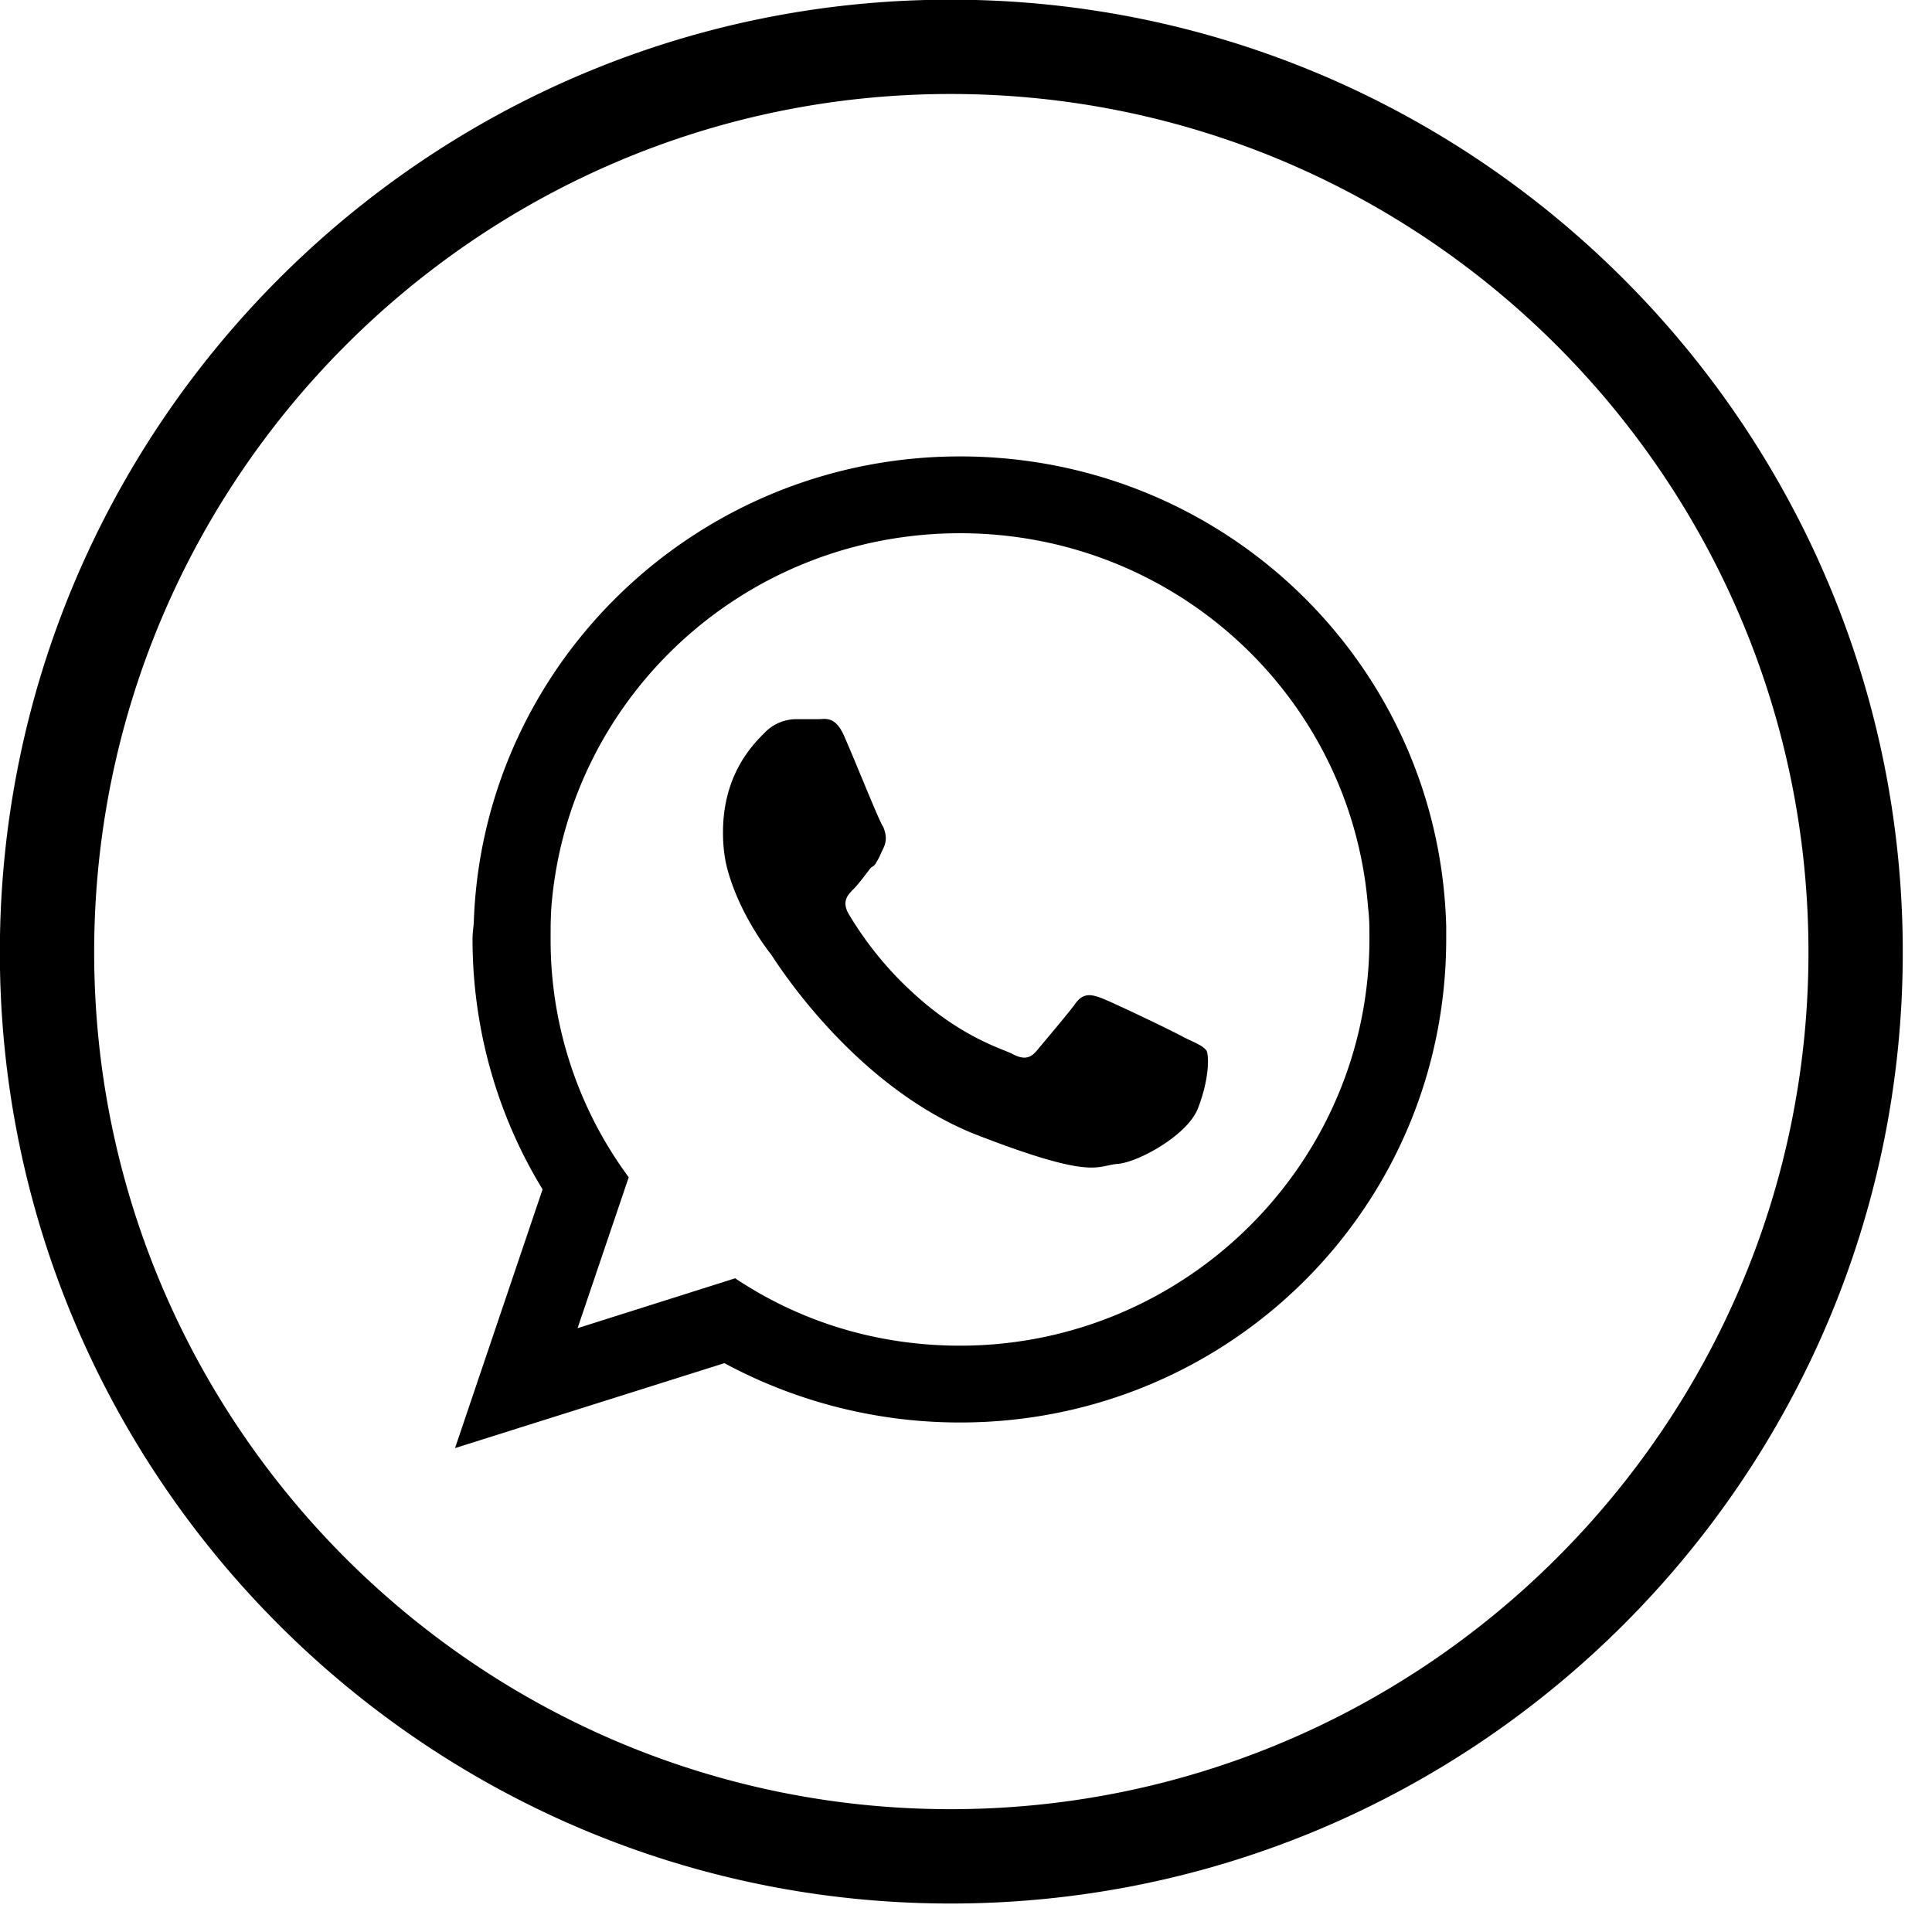 <svg viewBox="0 0 54 54" xmlns="http://www.w3.org/2000/svg" xml:space="preserve" style="fill-rule:evenodd;clip-rule:evenodd;stroke-linejoin:round;stroke-miterlimit:2"><path d="M297.408-195.814c0-14.682-11.939-26.625-26.614-26.625-14.653 0-26.573 11.943-26.573 26.625 0 14.661 11.92 26.588 26.573 26.588 14.675 0 26.614-11.927 26.614-26.588Zm-2.636 0c0 13.206-10.756 23.951-23.978 23.951-13.199 0-23.937-10.745-23.937-23.951 0-13.227 10.738-23.989 23.937-23.989 13.222 0 23.978 10.762 23.978 23.989Zm-10.125-.377v-.339c-.188-7.306-6.173-13.143-13.589-13.143-7.302 0-13.287 5.724-13.587 12.918 0 .188-.039.376-.039.564 0 2.561.716 4.971 1.958 7.004l-2.447 7.232 7.529-2.374a13.87 13.87 0 0 0 6.586 1.658c7.529 0 13.589-6.025 13.589-13.52Zm-2.146 0c0 6.289-5.156 11.373-11.443 11.373-2.334 0-4.479-.678-6.285-1.883l-4.405 1.394 1.43-4.218a11.14 11.14 0 0 1-2.183-6.666c0-.339 0-.715.039-1.092.564-5.761 5.457-10.243 11.404-10.243 6.023 0 10.954 4.594 11.406 10.47.037.301.037.564.037.865Zm-4.781 4.708c.302-.791.302-1.431.227-1.582-.113-.15-.34-.226-.641-.377-.339-.188-1.994-.978-2.295-1.091-.301-.114-.528-.151-.753.187-.227.302-.867 1.055-1.054 1.281-.188.226-.376.264-.716.075-.338-.151-1.43-.489-2.709-1.657a9.658 9.658 0 0 1-1.845-2.259c-.188-.34 0-.527.151-.678.15-.151.338-.414.489-.602a.291.291 0 0 0 .15-.151c.076-.113.114-.227.188-.377.113-.225.076-.415 0-.602-.112-.151-.753-1.77-1.053-2.449-.264-.677-.565-.564-.753-.564h-.639a1.23 1.23 0 0 0-.867.376c-.338.339-1.167 1.168-1.167 2.787 0 .377.039.753.151 1.13.34 1.168 1.054 2.109 1.204 2.298.151.225 2.297 3.651 5.684 5.008 3.388 1.318 3.388.866 4.028.828.602-.075 1.956-.828 2.22-1.581Z" style="fill-rule:nonzero" transform="translate(-244.225 222.43)"/></svg>
